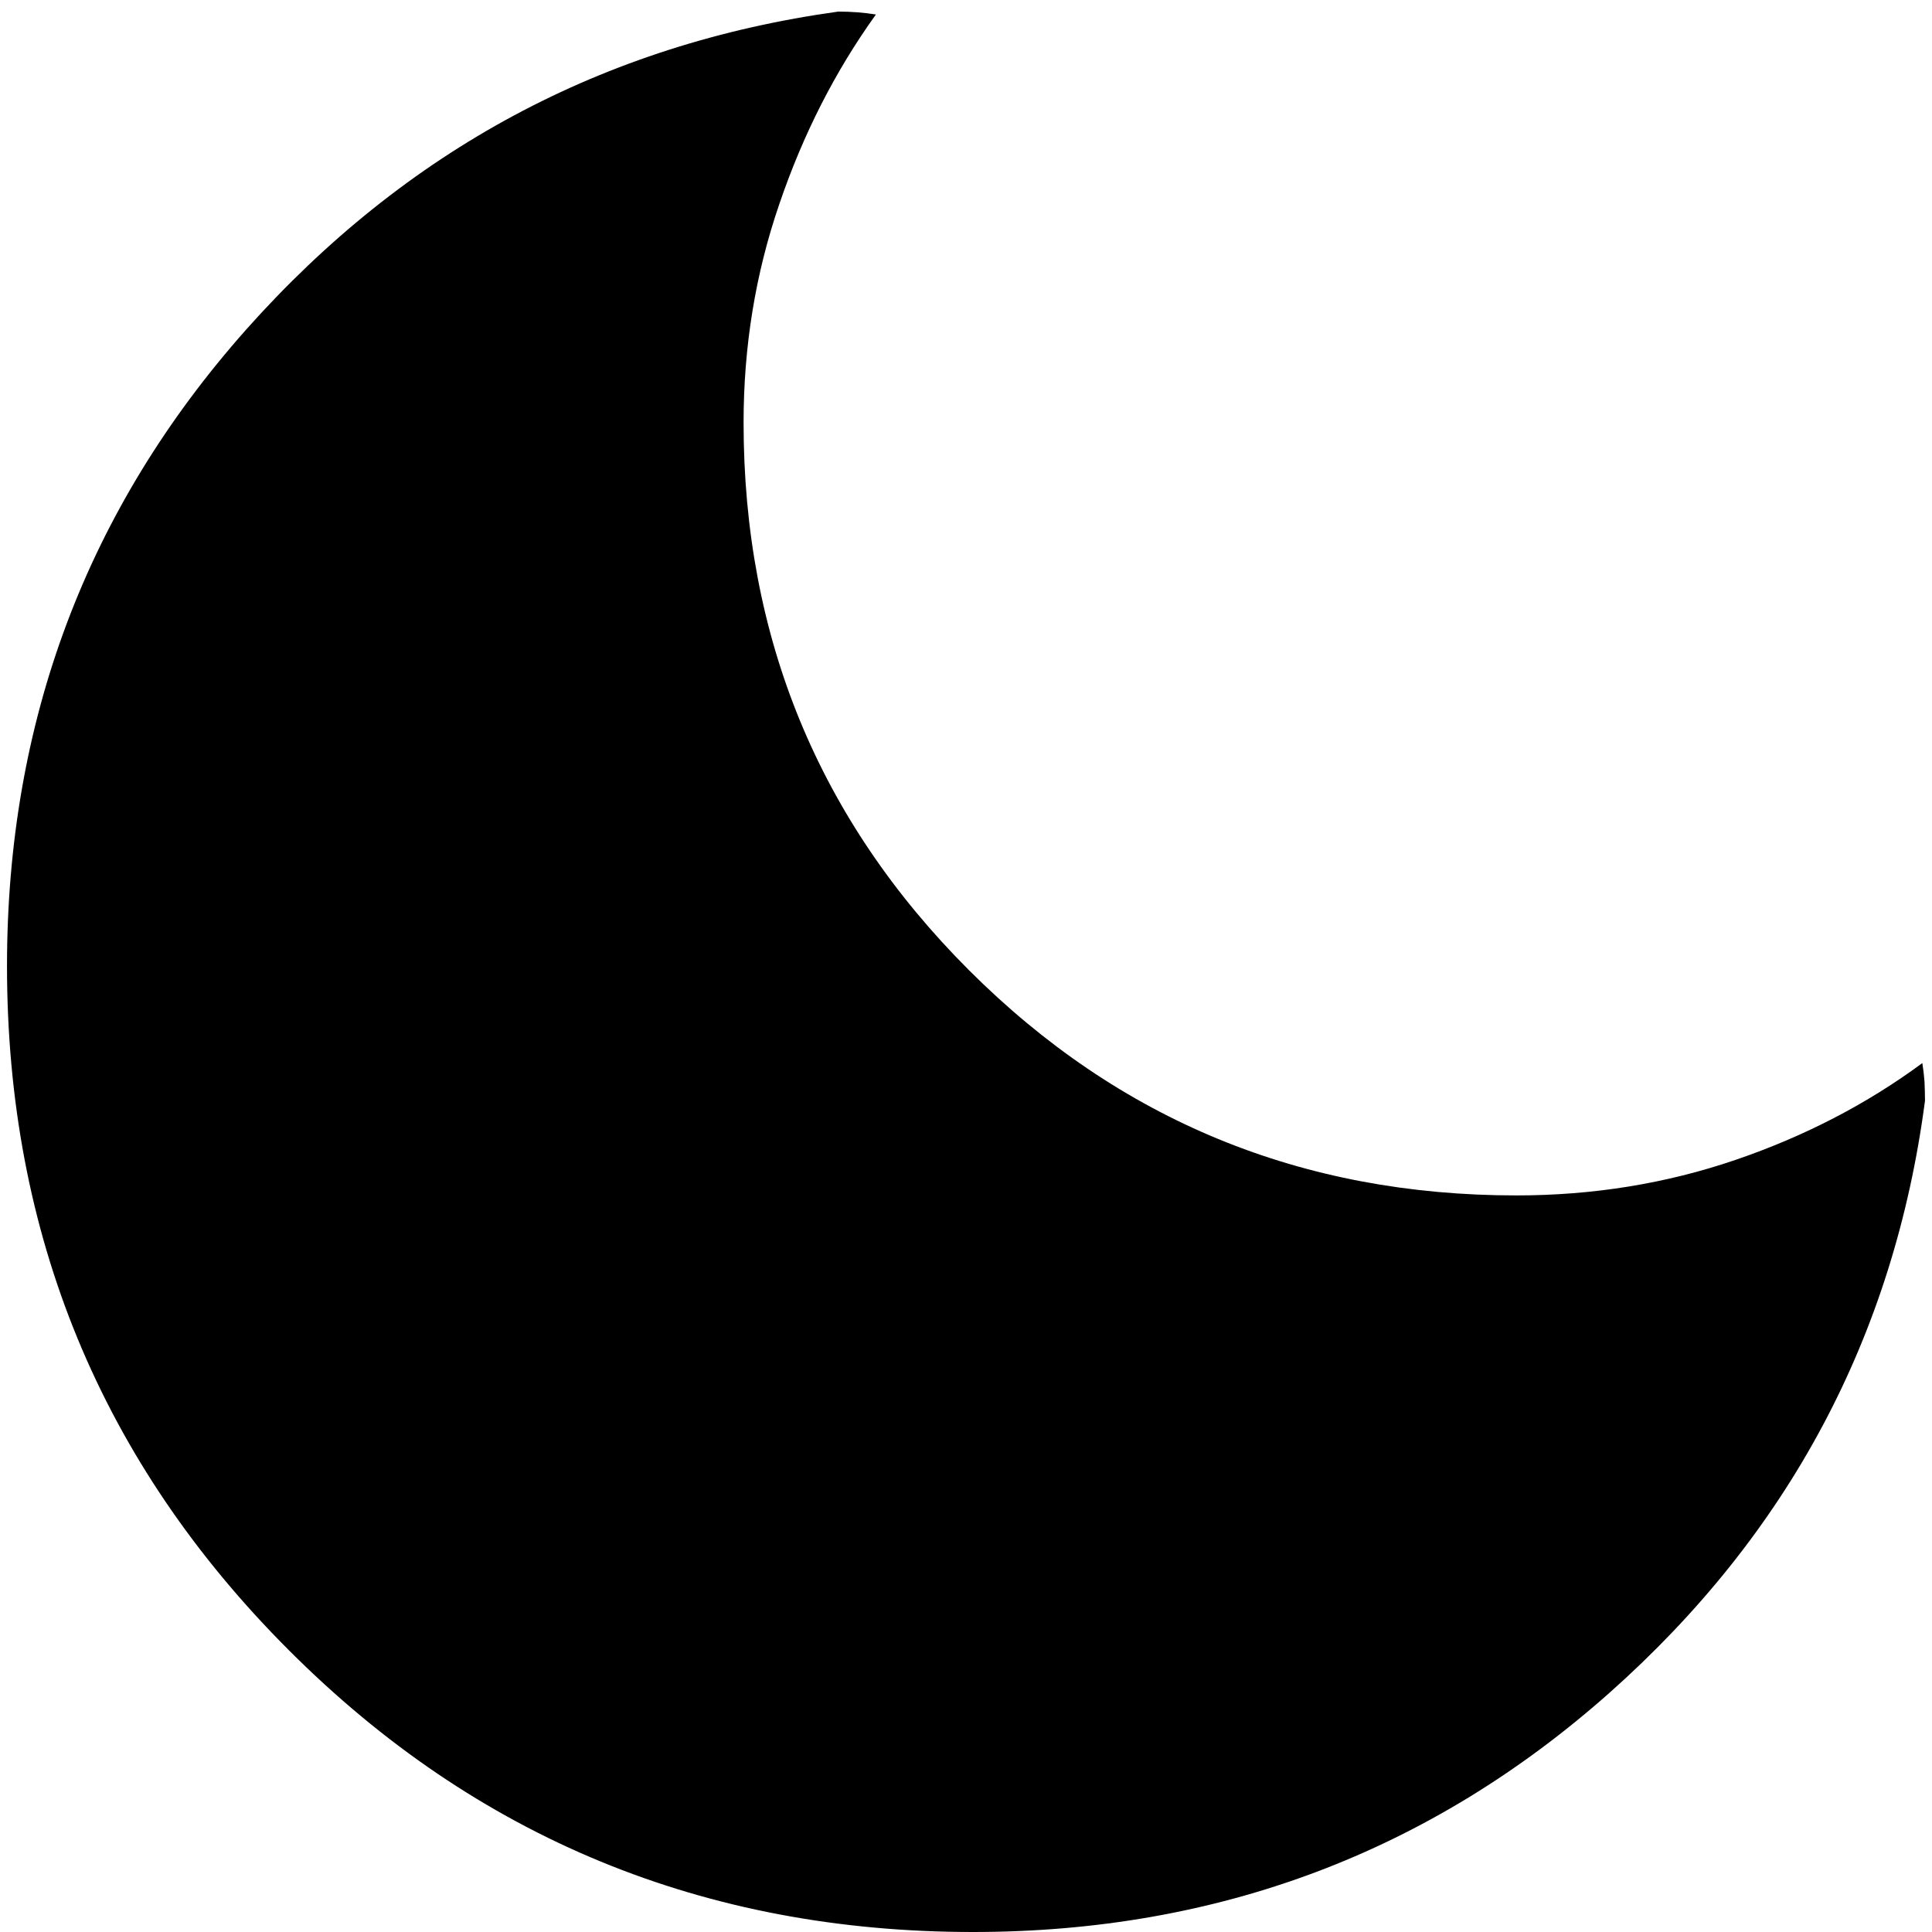 <svg width="8" height="8" viewBox="0 0 8 8" fill="none" xmlns="http://www.w3.org/2000/svg">
<path d="M4.029 8C2.918 8 1.973 7.611 1.196 6.833C0.418 6.055 0.029 5.111 0.029 4C0.029 2.987 0.359 2.109 1.019 1.365C1.68 0.622 2.497 0.183 3.471 0.048C3.498 0.048 3.525 0.049 3.551 0.051C3.577 0.053 3.602 0.056 3.627 0.06C3.458 0.295 3.325 0.557 3.227 0.845C3.128 1.133 3.079 1.435 3.079 1.75C3.079 2.639 3.39 3.395 4.012 4.017C4.634 4.639 5.39 4.95 6.279 4.95C6.596 4.95 6.899 4.901 7.186 4.803C7.473 4.705 7.731 4.571 7.96 4.402C7.964 4.427 7.967 4.453 7.969 4.479C7.97 4.505 7.971 4.531 7.971 4.558C7.843 5.532 7.407 6.35 6.664 7.01C5.92 7.67 5.042 8 4.029 8Z" fill="black"/>
</svg>
